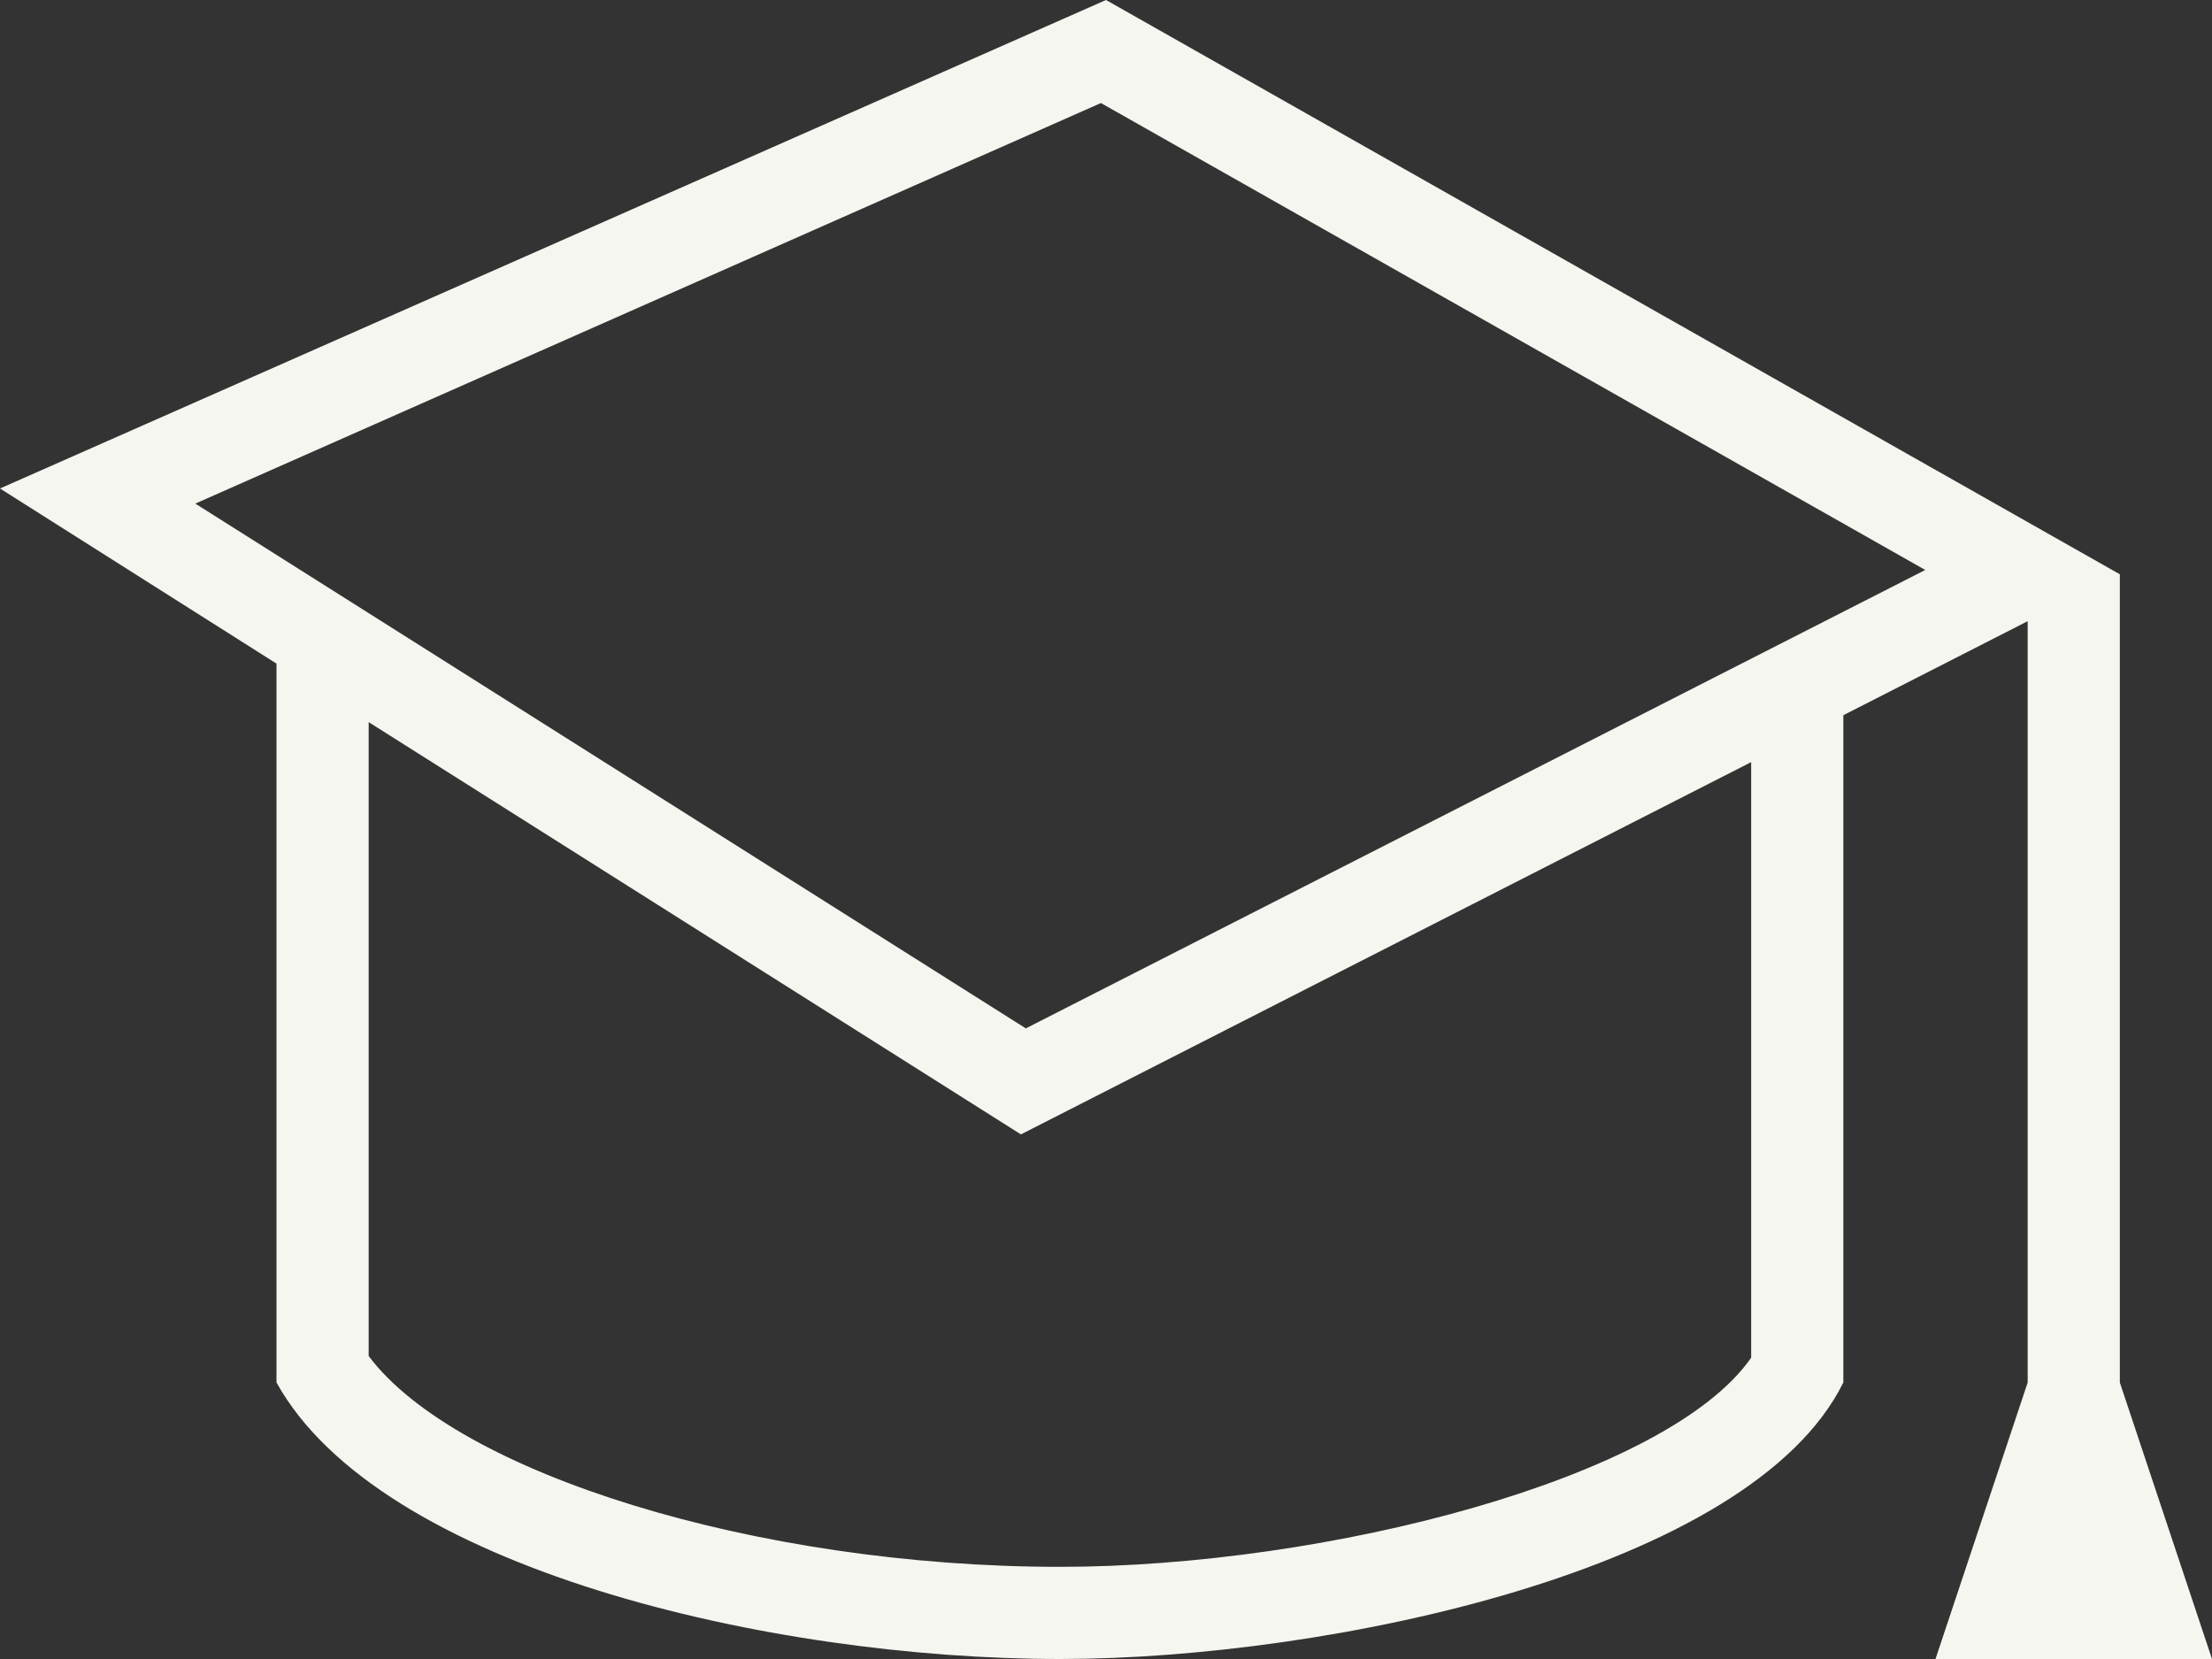 <svg xmlns="http://www.w3.org/2000/svg" width="24" height="18" viewBox="0 0 24 18">
  <rect x="0" y="0" width="24" height="18" fill="#333333" stroke="none"/>
  <path id="alunosHeader" d="M22,9.74l-2,1.02V18c-1.007,2.041-5.606,3-8.5,3-3.175,0-7.389-.994-8.5-3V10.2l-3-1.9L12,3,23,9.231V18l1,3H21l1-3Zm-18,1.1v6.873C4.958,18.988,8.217,20,11.5,20c2.894,0,6.589-.959,7.5-2.269V11.269l-7.923,4.039L4,10.835ZM2.119,8.464l9.011,5.694,9.759-4.974L11.945,4.118,2.119,8.464Z" transform="translate(0 -3)" fill="#f6f6f0" fill-rule="evenodd"/>
</svg>

